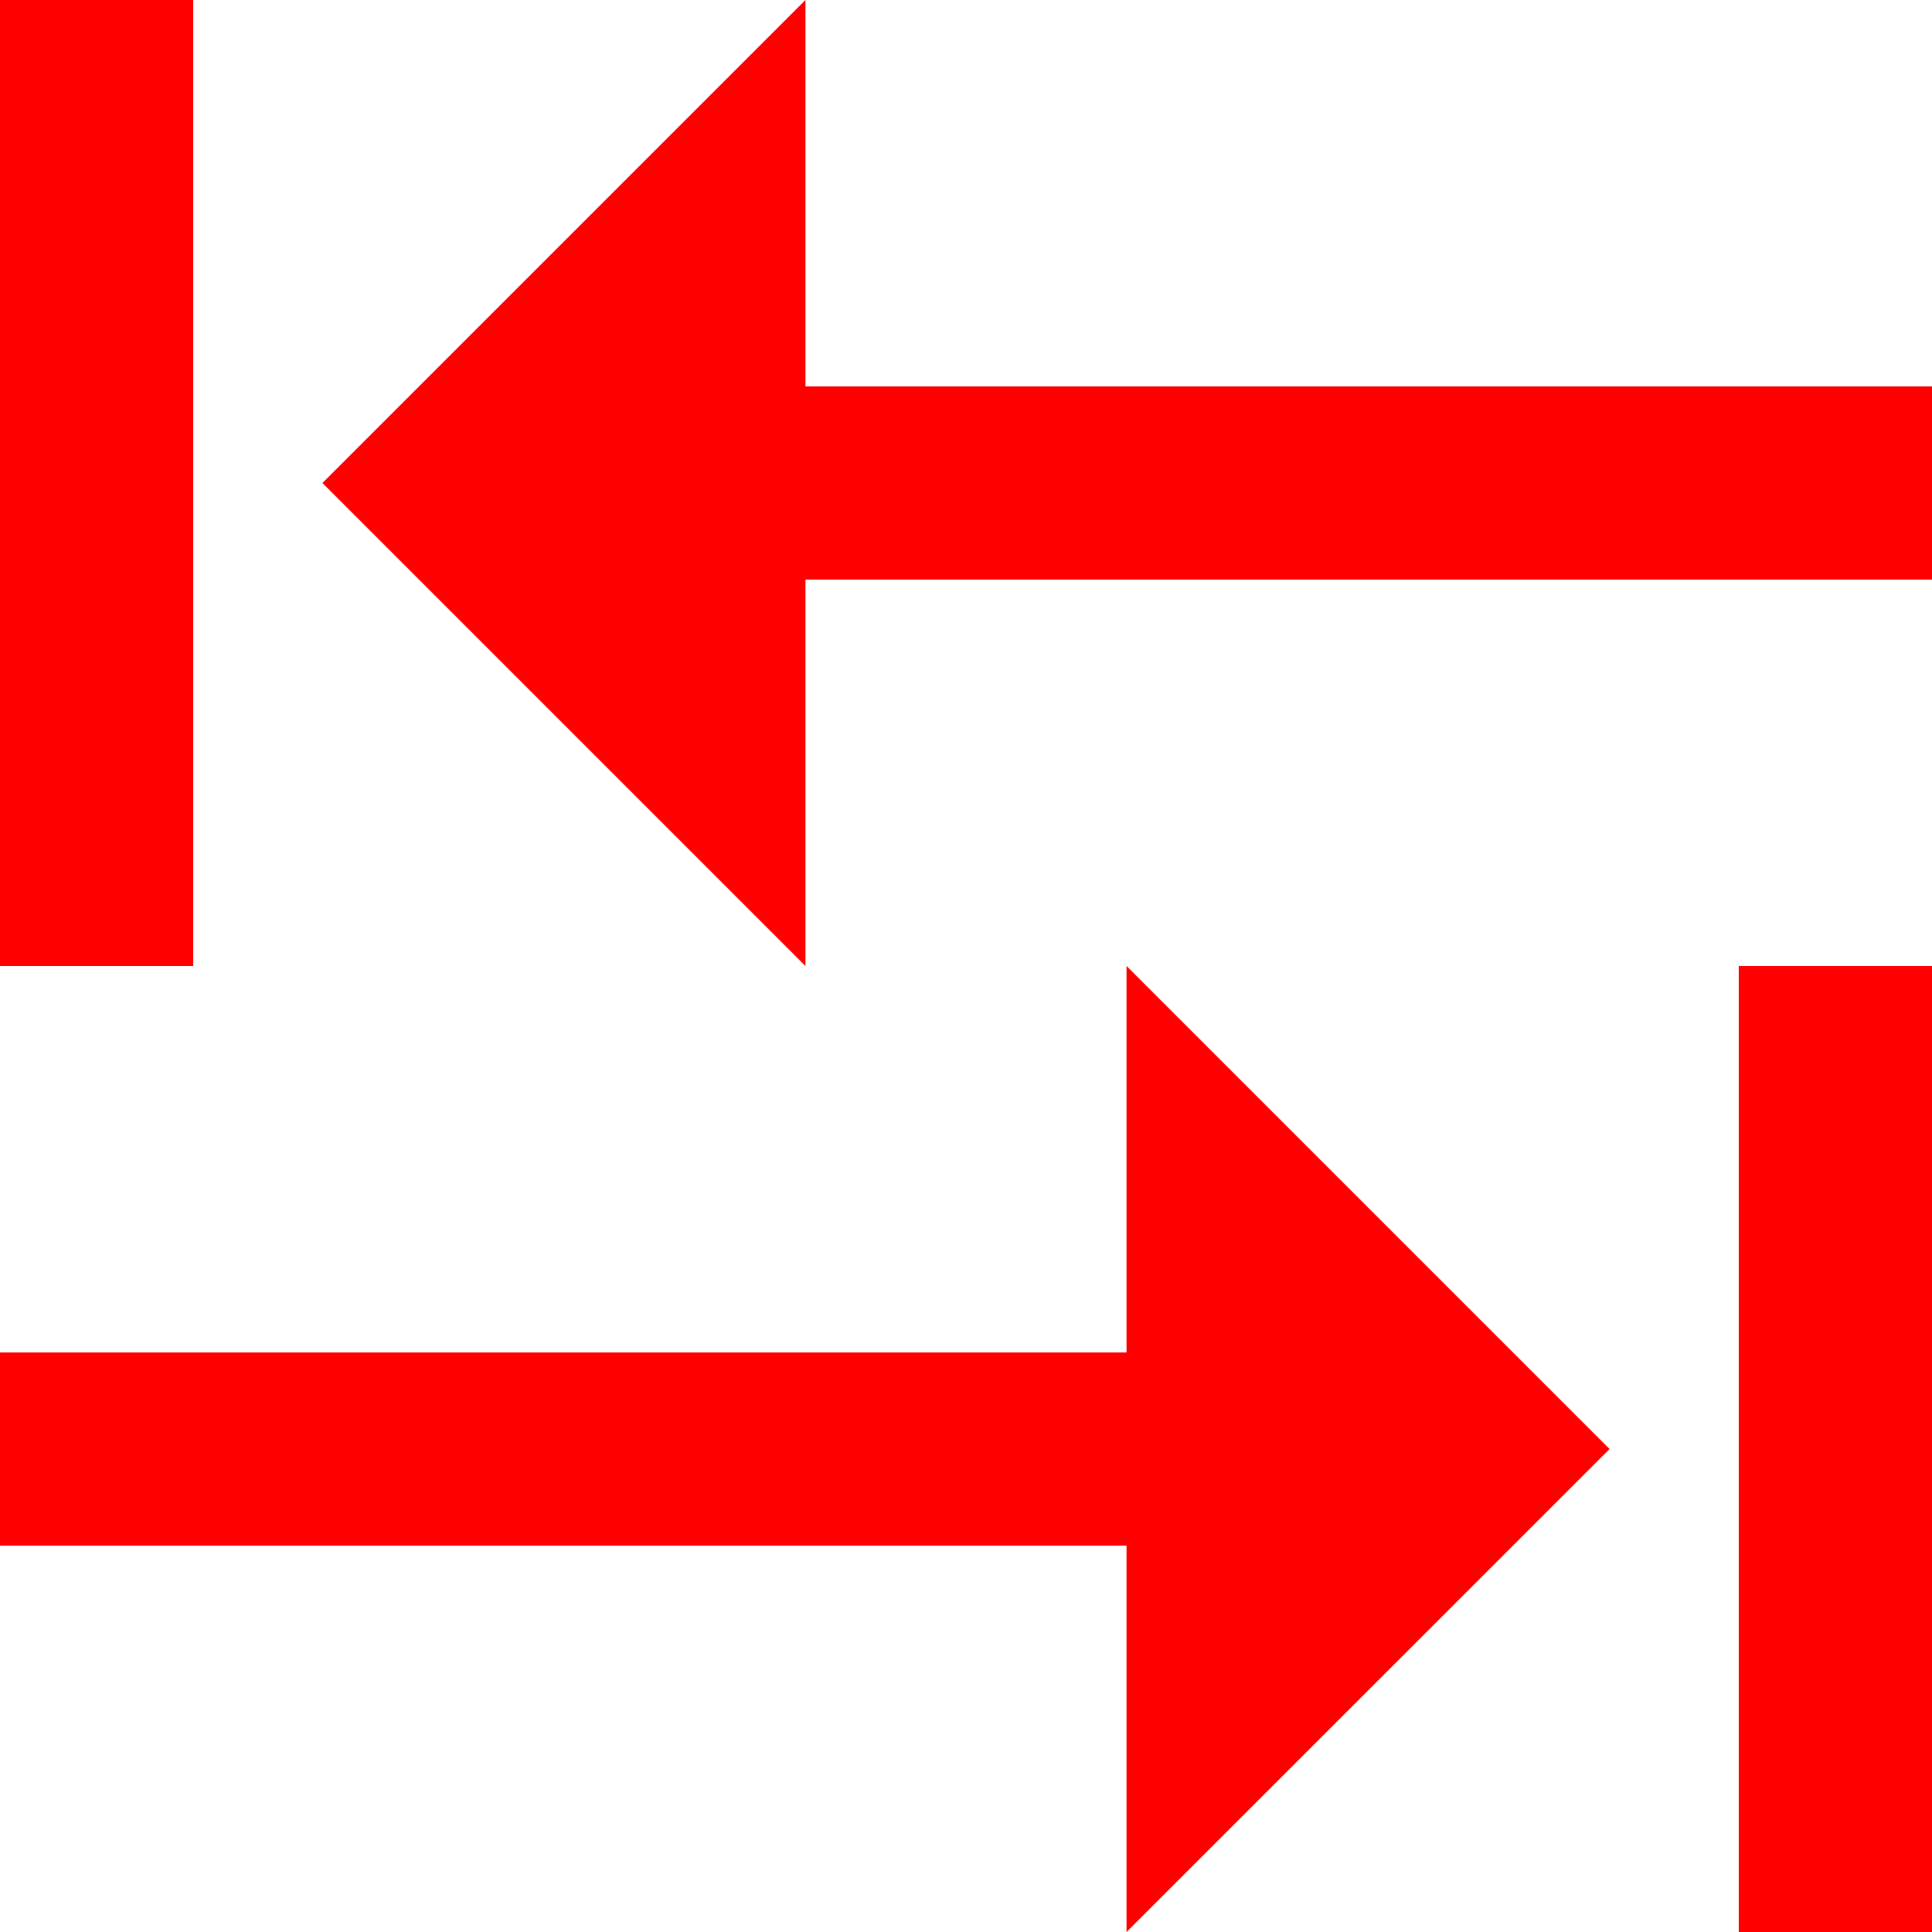<?xml version="1.0" encoding="utf-8"?>
<!DOCTYPE svg PUBLIC "-//W3C//DTD SVG 1.1//EN" "http://www.w3.org/Graphics/SVG/1.1/DTD/svg11.dtd">
<svg width="43.359" height="43.359" xmlns="http://www.w3.org/2000/svg" xmlns:xlink="http://www.w3.org/1999/xlink" xmlns:xml="http://www.w3.org/XML/1998/namespace" version="1.1">
  <g>
    <g>
      <path style="fill:#FF0000;fill-opacity:1" d="M39.023,21.68L43.359,21.68 43.359,43.359 39.023,43.359 39.023,21.68z M25.283,21.68L36.123,32.52 25.283,43.359 25.283,34.688 0,34.688 0,30.352 25.283,30.352 25.283,21.68z M18.076,0L18.076,8.672 43.359,8.672 43.359,13.008 18.076,13.008 18.076,21.68 7.236,10.84 18.076,0z M0,0L4.336,0 4.336,21.68 0,21.68 0,0z" />
    </g>
  </g>
</svg>